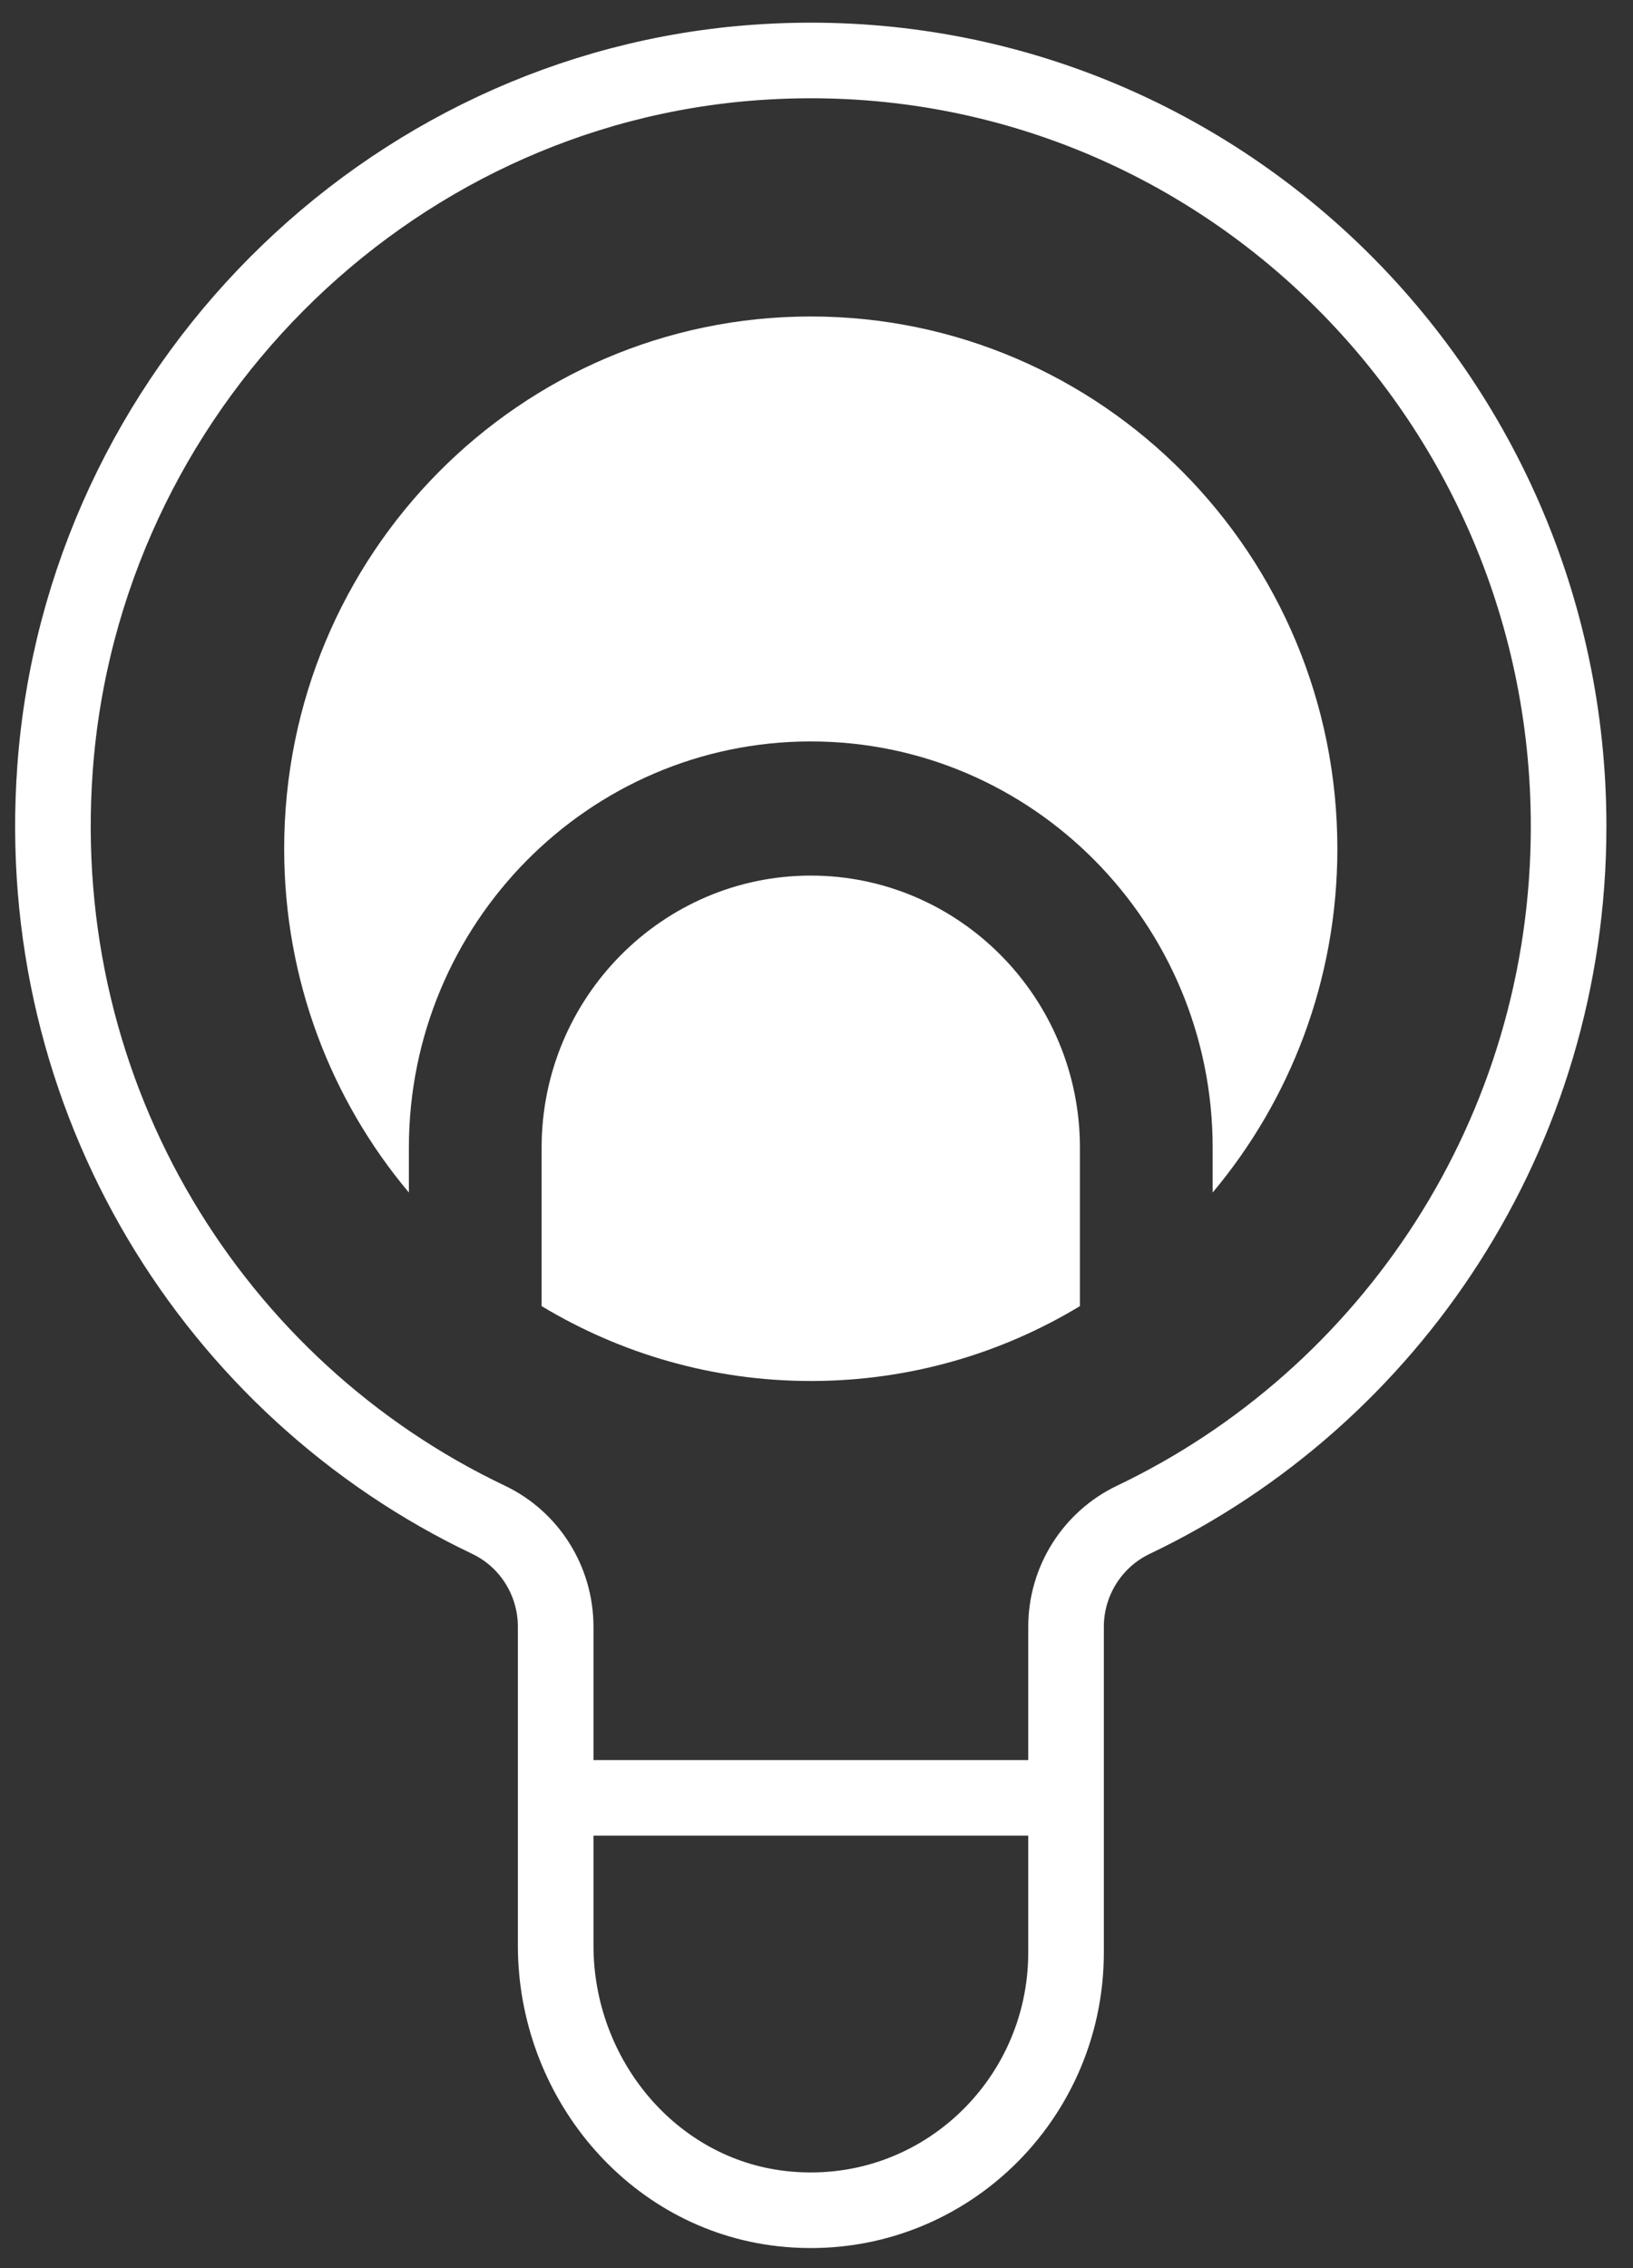 <svg width="54" height="75" viewBox="0 0 54 75" fill="none" xmlns="http://www.w3.org/2000/svg">
<rect x="0" y="0" width="54" height="75" fill="#333333" stroke="none"/>
<path d="M51.871 27.327C51.871 12.739 39.667 1.031 25.02 2.063C12.719 2.926 2.732 12.961 1.821 25.393C1.019 36.343 7.102 45.946 16.151 50.252C17.509 50.898 18.375 52.277 18.375 53.792V59.796V64.33C18.375 68.708 21.549 72.549 25.854 73.032C30.941 73.601 35.252 69.59 35.252 64.559V53.792C35.252 52.277 36.125 50.898 37.483 50.252C45.983 46.194 51.871 37.46 51.871 27.327Z" stroke="white" stroke-width="2.5" stroke-miterlimit="10"/>
<path d="M35.246 59.45H18.369" stroke="white" stroke-width="2.5" stroke-miterlimit="10"/>
<path d="M26.811 28.953C21.904 28.953 17.91 32.991 17.91 37.95V43.189C20.515 44.757 23.559 45.665 26.811 45.665C30.062 45.665 33.106 44.764 35.711 43.189V37.95C35.711 32.991 31.717 28.953 26.811 28.953Z" fill="white"/>
<path d="M13.521 37.95C13.521 30.541 19.48 24.517 26.811 24.517C34.141 24.517 40.1 30.541 40.1 37.95V39.433C42.673 36.362 44.224 32.397 44.224 28.065C44.224 18.344 36.429 10.465 26.811 10.465C17.192 10.465 9.397 18.344 9.397 28.065C9.397 32.403 10.948 36.369 13.521 39.433V37.95Z" fill="white"/>
</svg>
